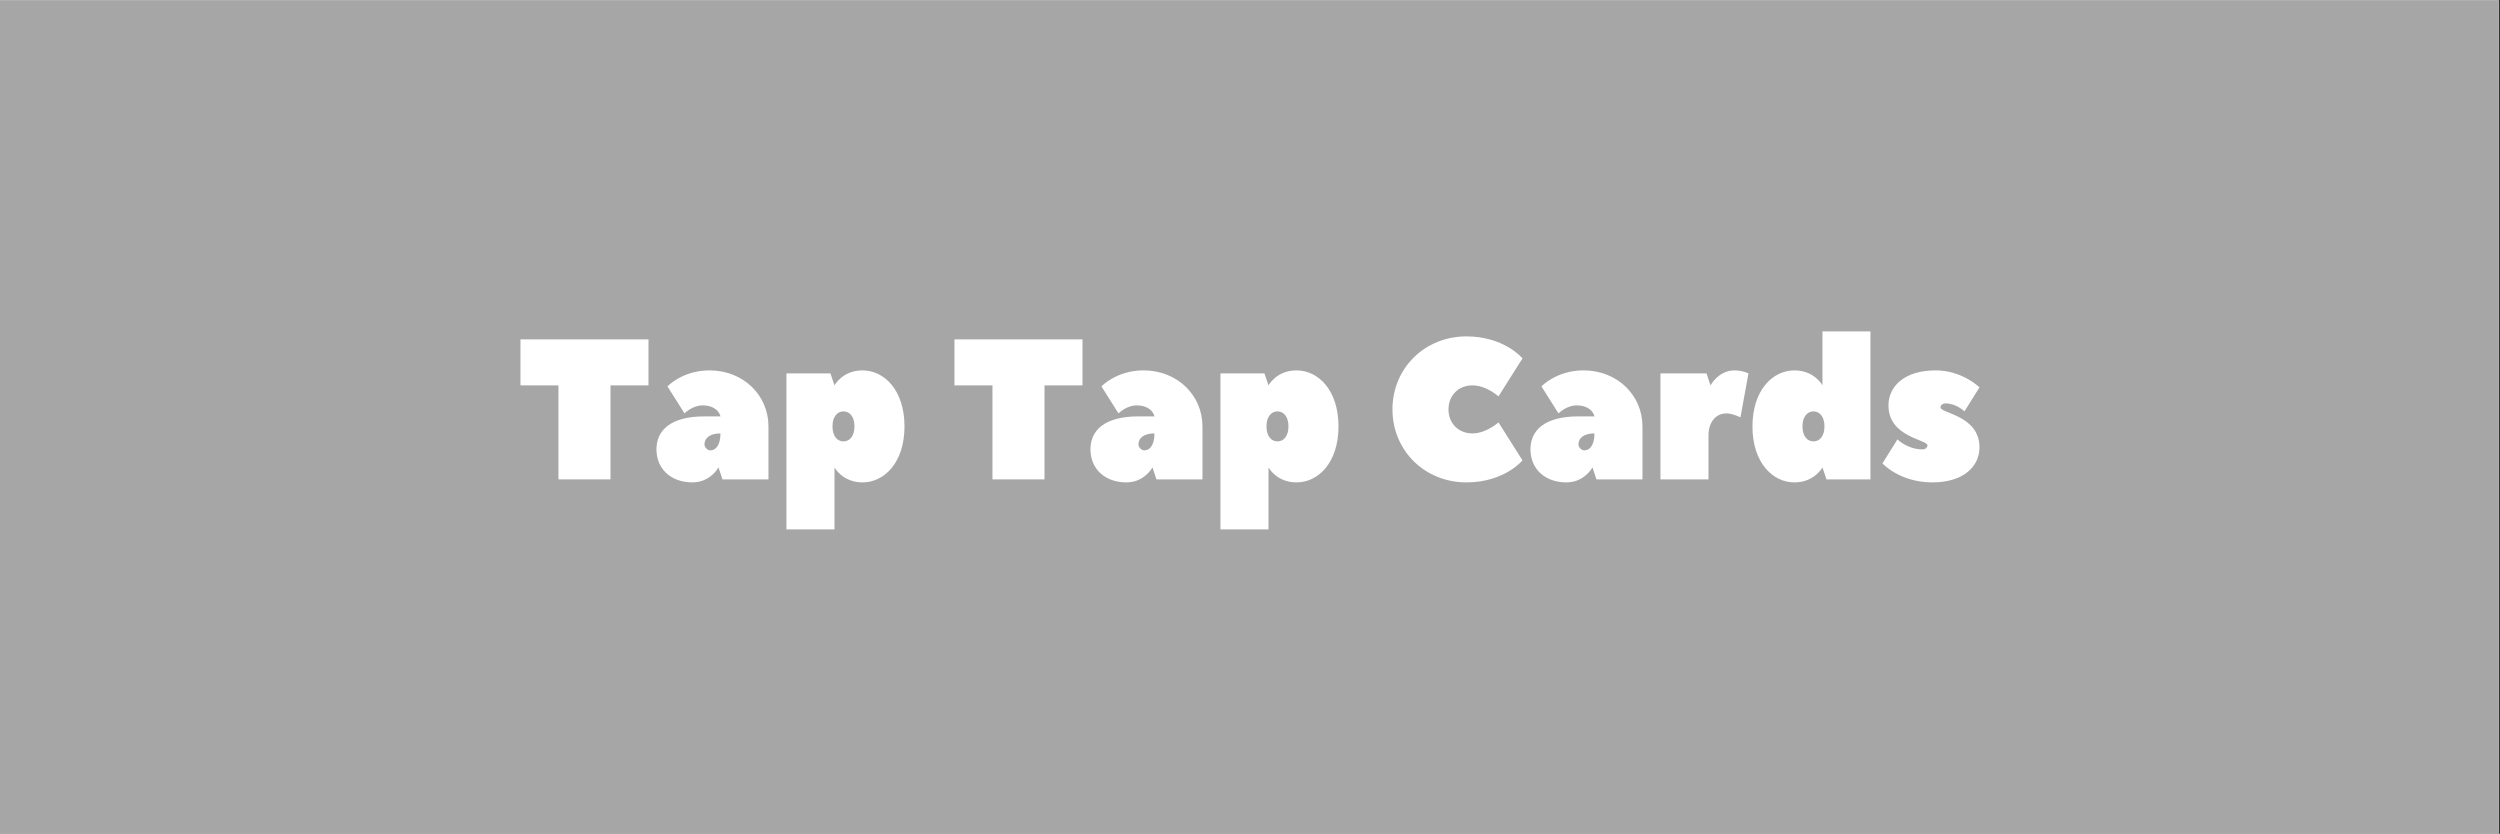 <?xml version="1.0" encoding="UTF-8"?>
<svg xmlns="http://www.w3.org/2000/svg" xmlns:xlink="http://www.w3.org/1999/xlink" width="224.88pt" height="75pt" viewBox="0 0 224.88 75" version="1.2">
<rect x="0" y="0" width="224.88" height="75" fill="#333333" stroke="none"/>
<defs>
<g>
<symbol overflow="visible" id="glyph0-0">
<path style="stroke:none;" d="M 0.359 -12.594 L 0.359 -8.457 L 3.777 -8.457 L 3.777 0 L 8.457 0 L 8.457 -8.457 L 11.875 -8.457 L 11.875 -12.594 Z M 0.359 -12.594 "/>
</symbol>
<symbol overflow="visible" id="glyph0-1">
<path style="stroke:none;" d="M 5.129 -9.805 C 2.699 -9.805 1.348 -8.367 1.348 -8.367 L 2.879 -5.938 C 2.879 -5.938 3.598 -6.656 4.496 -6.656 C 5.938 -6.656 6.117 -5.668 6.117 -5.668 L 4.676 -5.668 C 1.617 -5.668 0.359 -4.406 0.359 -2.699 C 0.359 -0.988 1.617 0.27 3.598 0.27 C 5.219 0.27 5.938 -1.078 5.938 -1.078 L 6.297 0 L 10.434 0 C 10.434 -1.402 10.434 -3.219 10.434 -4.766 C 10.434 -7.555 8.188 -9.805 5.129 -9.805 Z M 5.219 -2.609 C 4.949 -2.609 4.676 -2.879 4.676 -3.148 C 4.676 -3.688 5.129 -4.137 6.117 -4.137 C 6.117 -3.059 5.668 -2.609 5.219 -2.609 Z M 5.219 -2.609 "/>
</symbol>
<symbol overflow="visible" id="glyph0-2">
<path style="stroke:none;" d="M 11.516 -4.766 C 11.516 -8.004 9.715 -9.805 7.734 -9.805 C 5.938 -9.805 5.219 -8.457 5.219 -8.457 C 5.219 -8.457 5.219 -8.457 4.855 -9.535 L 0.898 -9.535 L 0.898 4.496 L 5.219 4.496 L 5.219 -1.078 C 5.219 -1.078 5.938 0.27 7.734 0.27 C 9.715 0.27 11.516 -1.527 11.516 -4.766 Z M 7.016 -4.766 C 7.016 -3.867 6.566 -3.418 6.027 -3.418 C 5.488 -3.418 5.039 -3.867 5.039 -4.766 C 5.039 -5.668 5.488 -6.117 6.027 -6.117 C 6.566 -6.117 7.016 -5.668 7.016 -4.766 Z M 7.016 -4.766 "/>
</symbol>
<symbol overflow="visible" id="glyph0-3">
<path style="stroke:none;" d=""/>
</symbol>
<symbol overflow="visible" id="glyph0-4">
<path style="stroke:none;" d="M 5.398 -8.457 L 5.039 -9.535 L 0.898 -9.535 L 0.898 0 L 5.219 0 L 5.219 -3.957 C 5.219 -5.219 5.938 -5.938 6.836 -5.938 C 7.375 -5.938 8.094 -5.578 8.094 -5.578 L 8.816 -9.535 C 8.816 -9.535 8.277 -9.805 7.555 -9.805 C 6.117 -9.805 5.398 -8.457 5.398 -8.457 Z M 5.398 -8.457 "/>
</symbol>
<symbol overflow="visible" id="glyph0-5">
<path style="stroke:none;" d="M 0.539 -4.766 C 0.539 -1.527 2.34 0.27 4.316 0.27 C 6.117 0.27 6.836 -1.078 6.836 -1.078 C 6.836 -1.078 6.836 -1.078 7.195 0 L 11.152 0 L 11.152 -13.312 L 6.836 -13.312 L 6.836 -8.457 C 6.836 -8.457 6.117 -9.805 4.316 -9.805 C 2.34 -9.805 0.539 -8.004 0.539 -4.766 Z M 5.039 -4.766 C 5.039 -5.668 5.488 -6.117 6.027 -6.117 C 6.566 -6.117 7.016 -5.668 7.016 -4.766 C 7.016 -3.867 6.566 -3.418 6.027 -3.418 C 5.488 -3.418 5.039 -3.867 5.039 -4.766 Z M 5.039 -4.766 "/>
</symbol>
<symbol overflow="visible" id="glyph0-6">
<path style="stroke:none;" d="M 8.906 -2.879 C 8.906 -5.758 5.398 -5.938 5.398 -6.477 C 5.398 -6.656 5.578 -6.836 5.848 -6.836 C 6.836 -6.836 7.555 -6.117 7.555 -6.117 L 8.906 -8.277 C 8.906 -8.277 7.375 -9.805 4.949 -9.805 C 2.16 -9.805 0.719 -8.367 0.719 -6.656 C 0.719 -3.777 4.227 -3.598 4.227 -3.059 C 4.227 -2.879 4.047 -2.699 3.777 -2.699 C 2.43 -2.699 1.527 -3.598 1.527 -3.598 L 0.18 -1.438 C 0.18 -1.438 1.711 0.27 4.676 0.27 C 7.465 0.27 8.906 -1.168 8.906 -2.879 Z M 8.906 -2.879 "/>
</symbol>
<symbol overflow="visible" id="glyph1-0">
<path style="stroke:none;" d="M 0.719 -6.297 C 0.719 -2.609 3.598 0.27 7.375 0.27 C 10.793 0.27 12.414 -1.711 12.414 -1.711 L 10.254 -5.129 C 10.254 -5.129 9.176 -4.137 7.914 -4.137 C 6.656 -4.137 5.758 -5.039 5.758 -6.297 C 5.758 -7.555 6.656 -8.457 7.914 -8.457 C 9.176 -8.457 10.254 -7.465 10.254 -7.465 L 12.414 -10.883 C 12.414 -10.883 10.793 -12.863 7.375 -12.863 C 3.598 -12.863 0.719 -9.984 0.719 -6.297 Z M 0.719 -6.297 "/>
</symbol>
</g>
<clipPath id="clip1">
  <path d="M 0 0.02 L 224.762 0.02 L 224.762 74.98 L 0 74.98 Z M 0 0.02 "/>
</clipPath>
</defs>
<g id="surface1">
<g clip-path="url(#clip1)" clip-rule="nonzero">
<path style=" stroke:none;fill-rule:nonzero;fill:rgb(100%,100%,100%);fill-opacity:1;" d="M 0 0.02 L 224.879 0.02 L 224.879 74.98 L 0 74.98 Z M 0 0.02 "/>
<path style=" stroke:none;fill-rule:nonzero;fill:rgb(65.099%,65.099%,65.099%);fill-opacity:1;" d="M 0 0.02 L 224.879 0.02 L 224.879 74.98 L 0 74.98 Z M 0 0.02 "/>
</g>
<g style="fill:rgb(100%,100%,100%);fill-opacity:1;">
  <use xlink:href="#glyph0-0" x="46.458" y="43.122"/>
</g>
<g style="fill:rgb(100%,100%,100%);fill-opacity:1;">
  <use xlink:href="#glyph0-1" x="58.691" y="43.122"/>
</g>
<g style="fill:rgb(100%,100%,100%);fill-opacity:1;">
  <use xlink:href="#glyph0-2" x="69.845" y="43.122"/>
</g>
<g style="fill:rgb(100%,100%,100%);fill-opacity:1;">
  <use xlink:href="#glyph0-3" x="81.899" y="43.122"/>
</g>
<g style="fill:rgb(100%,100%,100%);fill-opacity:1;">
  <use xlink:href="#glyph0-0" x="85.497" y="43.122"/>
</g>
<g style="fill:rgb(100%,100%,100%);fill-opacity:1;">
  <use xlink:href="#glyph0-1" x="97.73" y="43.122"/>
</g>
<g style="fill:rgb(100%,100%,100%);fill-opacity:1;">
  <use xlink:href="#glyph0-2" x="108.884" y="43.122"/>
</g>
<g style="fill:rgb(100%,100%,100%);fill-opacity:1;">
  <use xlink:href="#glyph0-3" x="120.938" y="43.122"/>
</g>
<g style="fill:rgb(100%,100%,100%);fill-opacity:1;">
  <use xlink:href="#glyph1-0" x="124.536" y="43.122"/>
</g>
<g style="fill:rgb(100%,100%,100%);fill-opacity:1;">
  <use xlink:href="#glyph0-1" x="137.309" y="43.122"/>
</g>
<g style="fill:rgb(100%,100%,100%);fill-opacity:1;">
  <use xlink:href="#glyph0-4" x="148.463" y="43.122"/>
</g>
<g style="fill:rgb(100%,100%,100%);fill-opacity:1;">
  <use xlink:href="#glyph0-5" x="157.098" y="43.122"/>
</g>
<g style="fill:rgb(100%,100%,100%);fill-opacity:1;">
  <use xlink:href="#glyph0-6" x="169.152" y="43.122"/>
</g>
</g>
</svg>
